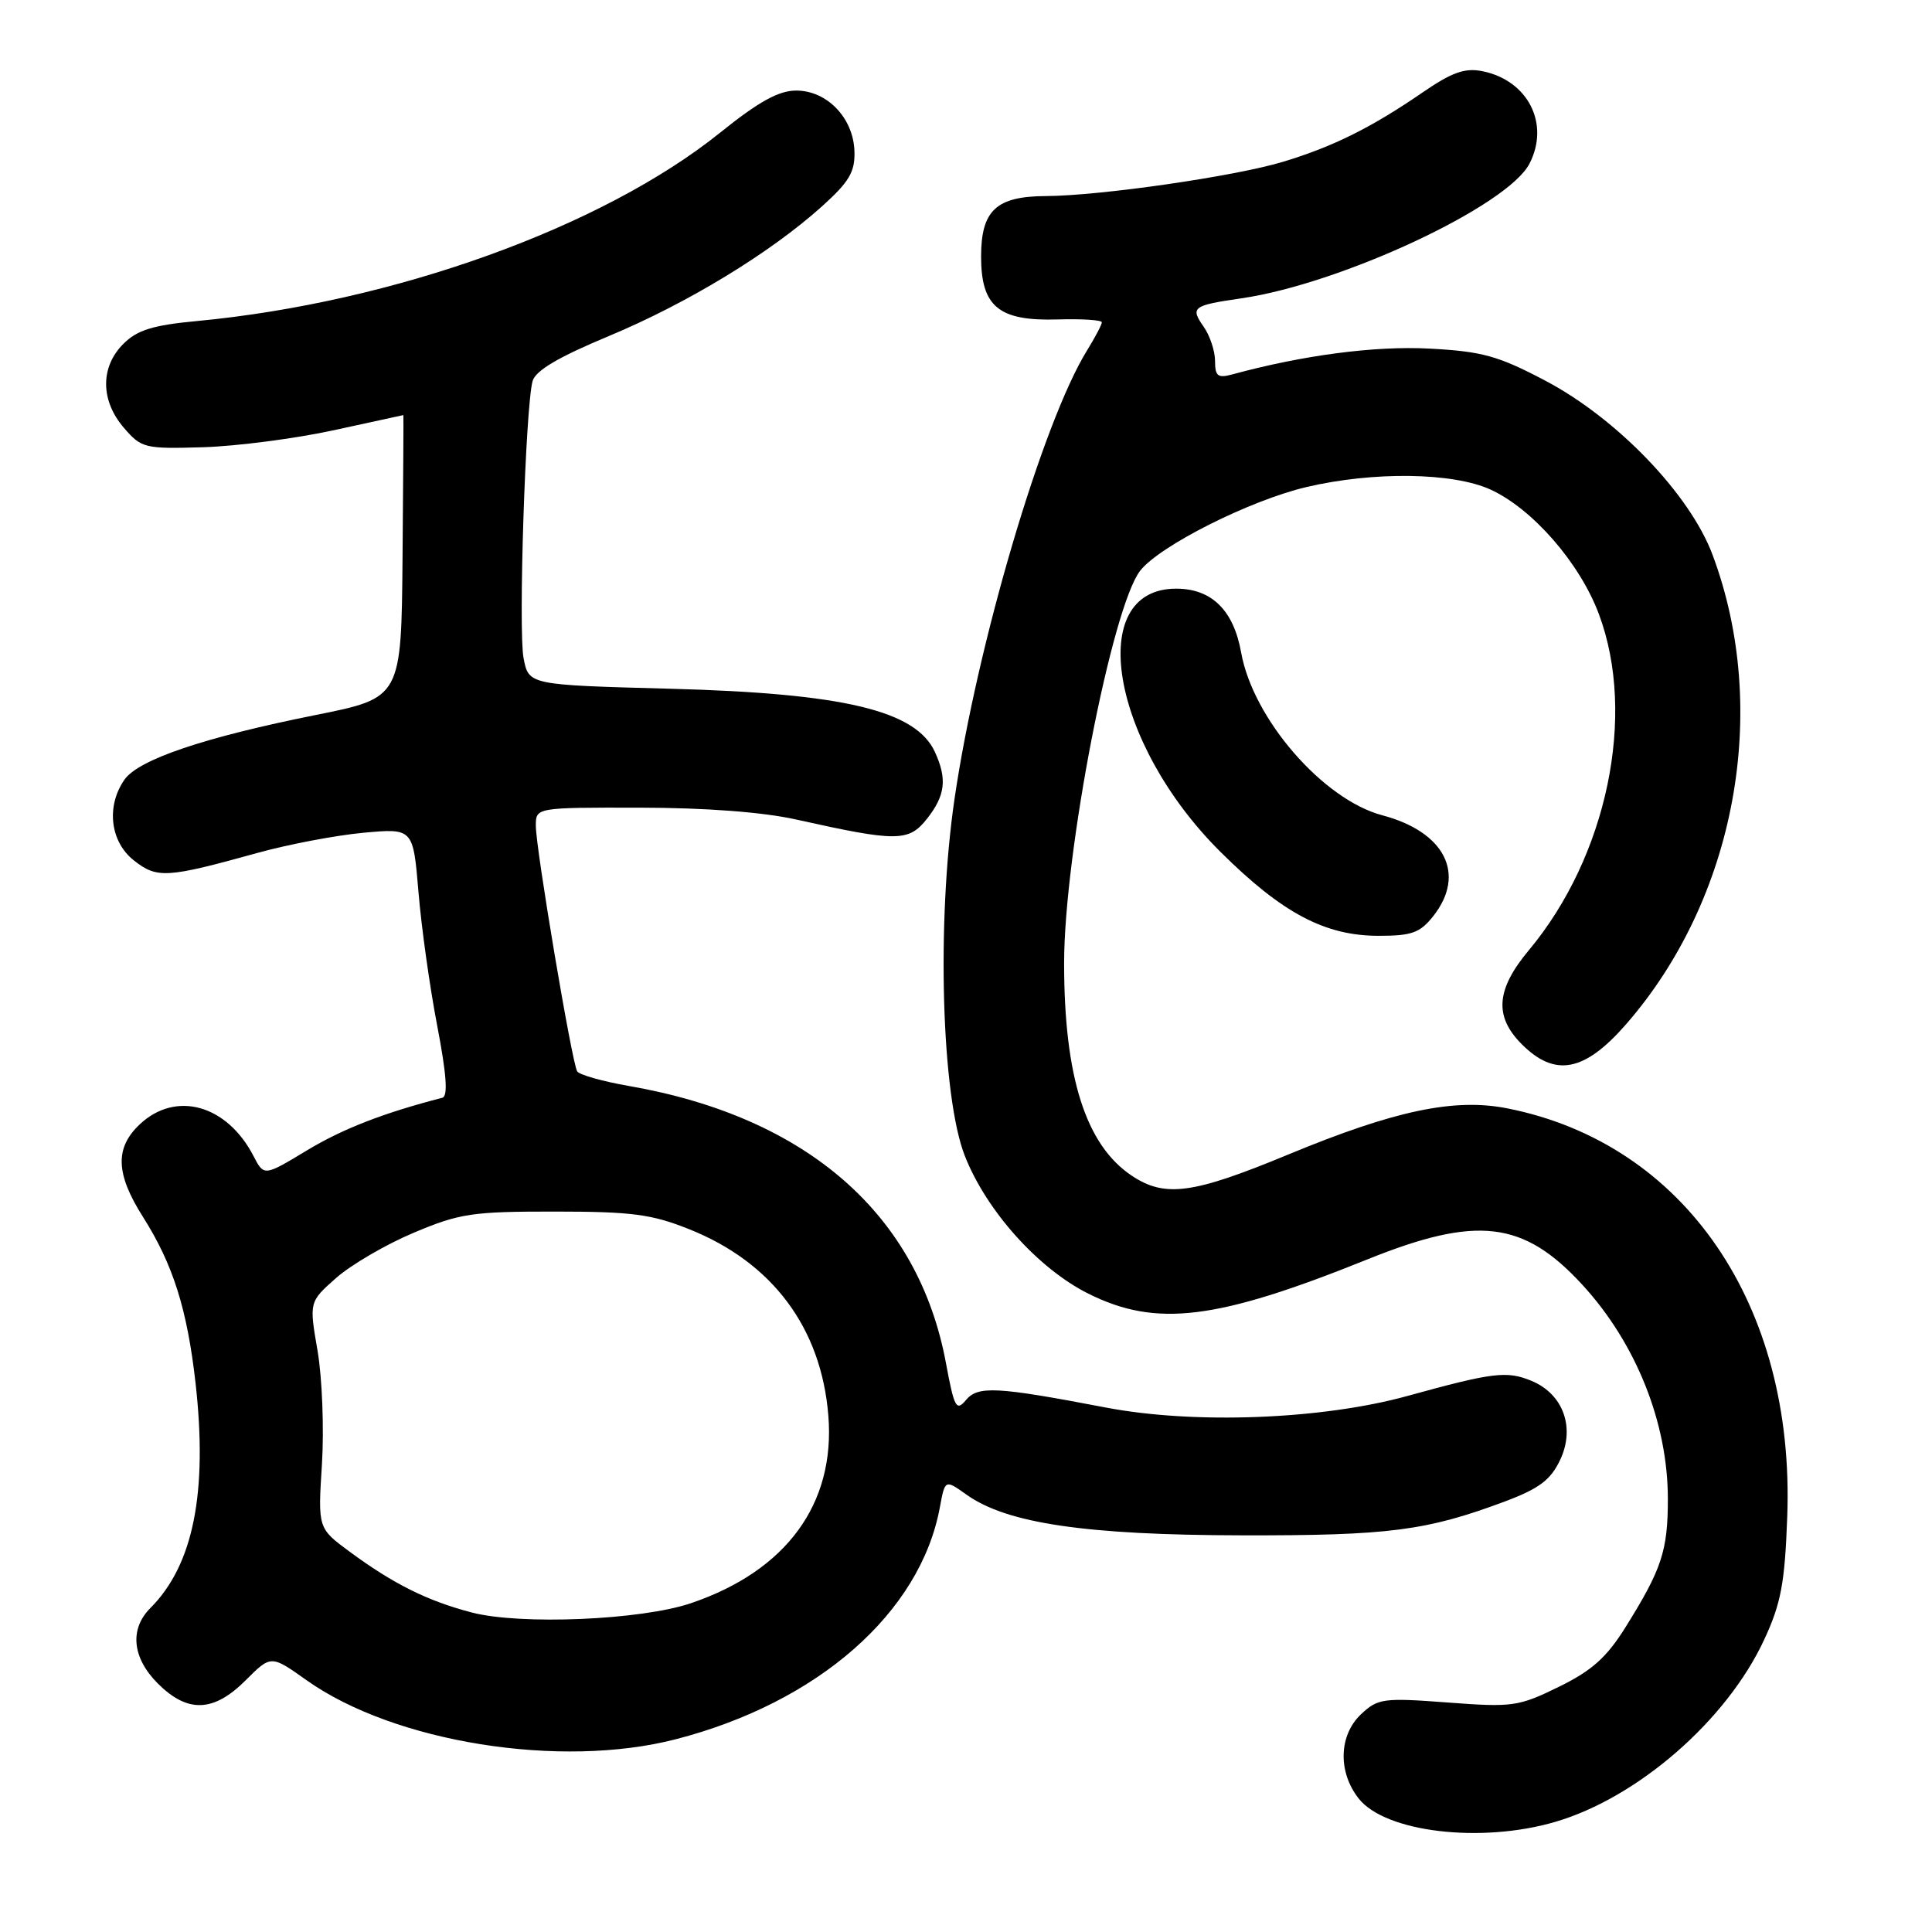 <?xml version="1.0" encoding="UTF-8" standalone="no"?>
<!DOCTYPE svg PUBLIC "-//W3C//DTD SVG 1.1//EN" "http://www.w3.org/Graphics/SVG/1.1/DTD/svg11.dtd" >
<svg xmlns="http://www.w3.org/2000/svg" xmlns:xlink="http://www.w3.org/1999/xlink" version="1.1" viewBox="0 0 256 256">
 <g >
 <path fill="currentColor"
d=" M 206.07 241.41 C 217.04 238.20 228.83 227.92 233.77 217.25 C 236.00 212.45 236.50 209.76 236.82 200.93 C 237.85 172.88 223.20 151.52 199.76 146.87 C 192.73 145.47 184.83 147.13 170.75 152.96 C 158.06 158.22 154.38 158.72 149.97 155.79 C 143.87 151.72 141.00 142.71 141.00 127.61 C 141.00 113.08 147.35 80.37 151.09 75.61 C 153.70 72.30 165.60 66.31 173.10 64.54 C 181.98 62.45 192.51 62.59 197.50 64.87 C 203.07 67.42 209.34 74.61 211.86 81.37 C 216.87 94.74 212.96 113.48 202.58 125.91 C 198.23 131.11 197.96 134.68 201.64 138.36 C 206.04 142.77 209.94 142.03 215.42 135.77 C 229.99 119.11 234.62 94.08 226.92 73.51 C 223.92 65.49 214.25 55.43 204.74 50.43 C 198.49 47.14 196.39 46.56 189.39 46.19 C 182.17 45.81 172.65 47.06 163.25 49.62 C 161.37 50.13 161.00 49.84 161.00 47.84 C 161.00 46.52 160.32 44.47 159.49 43.29 C 157.69 40.72 158.02 40.47 164.49 39.53 C 177.70 37.61 199.76 27.31 202.66 21.69 C 205.40 16.40 202.46 10.64 196.41 9.43 C 194.09 8.97 192.38 9.58 188.44 12.29 C 181.73 16.90 176.63 19.44 170.00 21.44 C 163.63 23.37 145.74 25.95 138.58 25.98 C 132.00 26.01 130.00 27.88 130.00 34.00 C 130.00 40.63 132.34 42.56 140.11 42.33 C 143.35 42.23 146.00 42.40 146.00 42.71 C 146.00 43.01 145.11 44.70 144.03 46.45 C 138.17 55.94 129.49 85.29 126.48 105.85 C 124.08 122.21 124.75 145.34 127.86 153.20 C 130.73 160.47 137.60 168.12 144.22 171.42 C 153.22 175.91 161.20 174.93 181.15 166.89 C 195.71 161.02 201.86 161.74 209.67 170.24 C 216.79 177.99 221.00 188.53 221.00 198.61 C 221.00 205.49 220.20 207.91 215.38 215.63 C 212.88 219.63 210.92 221.38 206.54 223.52 C 201.21 226.13 200.42 226.24 191.82 225.59 C 183.31 224.95 182.58 225.05 180.36 227.13 C 177.40 229.91 177.25 234.78 180.03 238.31 C 183.54 242.78 196.23 244.29 206.07 241.41 Z  M 89.54 230.46 C 108.38 225.60 121.94 213.70 124.53 199.76 C 125.22 196.02 125.22 196.02 128.08 198.06 C 133.42 201.86 143.87 203.40 164.50 203.44 C 184.07 203.48 189.01 202.84 199.41 198.95 C 203.92 197.26 205.46 196.11 206.71 193.48 C 208.76 189.19 207.15 184.72 202.93 182.97 C 199.66 181.62 197.85 181.84 186.50 184.97 C 175.16 188.10 158.25 188.75 146.50 186.50 C 132.01 183.73 129.58 183.60 127.98 185.53 C 126.72 187.04 126.44 186.52 125.35 180.65 C 121.71 160.93 106.95 148.01 83.35 143.90 C 79.85 143.29 76.76 142.42 76.48 141.96 C 75.78 140.83 71.00 112.45 71.00 109.42 C 71.00 107.00 71.00 107.00 84.75 107.02 C 93.48 107.03 101.05 107.60 105.50 108.59 C 118.87 111.57 120.41 111.56 122.84 108.48 C 125.26 105.40 125.52 103.23 123.89 99.66 C 121.38 94.15 111.84 91.87 88.77 91.26 C 70.05 90.76 70.05 90.76 69.37 87.18 C 68.67 83.40 69.63 53.91 70.57 50.50 C 70.96 49.10 74.00 47.31 80.65 44.54 C 91.06 40.20 102.04 33.53 108.91 27.35 C 112.51 24.11 113.30 22.79 113.22 20.08 C 113.10 15.65 109.60 12.00 105.50 12.00 C 103.18 12.00 100.54 13.46 95.43 17.57 C 79.80 30.13 52.15 40.08 26.09 42.54 C 20.23 43.09 18.18 43.73 16.34 45.57 C 13.27 48.64 13.31 53.09 16.42 56.69 C 18.74 59.39 19.17 59.49 26.94 59.26 C 31.39 59.12 39.16 58.11 44.22 57.01 C 49.27 55.90 53.43 55.00 53.45 55.00 C 53.48 55.00 53.43 63.43 53.34 73.74 C 53.18 92.47 53.18 92.47 41.84 94.74 C 27.06 97.70 18.37 100.64 16.50 103.30 C 14.04 106.81 14.59 111.53 17.74 114.01 C 20.81 116.43 22.08 116.35 33.99 113.05 C 38.11 111.90 44.46 110.69 48.11 110.35 C 54.74 109.74 54.74 109.74 55.45 118.19 C 55.83 122.83 56.95 130.81 57.93 135.90 C 59.17 142.38 59.38 145.26 58.61 145.46 C 50.86 147.46 45.46 149.55 40.71 152.41 C 34.98 155.87 34.98 155.87 33.59 153.18 C 30.07 146.38 23.30 144.49 18.53 148.97 C 15.20 152.10 15.32 155.53 18.94 161.24 C 22.93 167.53 24.80 173.46 25.91 183.25 C 27.54 197.77 25.62 207.38 19.93 213.07 C 17.14 215.86 17.51 219.67 20.92 223.08 C 24.87 227.02 28.31 226.89 32.56 222.64 C 35.91 219.29 35.91 219.29 40.61 222.63 C 52.22 230.88 74.25 234.41 89.54 230.46 Z  M 189.93 121.37 C 194.29 115.82 191.46 110.23 183.16 108.03 C 175.30 105.94 166.03 95.25 164.46 86.47 C 163.46 80.86 160.55 78.00 155.85 78.00 C 143.72 78.00 147.17 98.44 161.74 112.90 C 169.90 121.00 175.56 124.00 182.68 124.00 C 187.08 124.00 188.16 123.61 189.93 121.37 Z  M 62.50 213.66 C 56.64 212.13 52.12 209.88 46.32 205.60 C 42.12 202.50 42.12 202.50 42.66 194.00 C 42.95 189.32 42.69 182.57 42.08 179.00 C 40.96 172.50 40.96 172.50 44.56 169.32 C 46.54 167.58 51.16 164.88 54.83 163.34 C 60.90 160.78 62.58 160.53 73.50 160.54 C 83.72 160.54 86.37 160.89 91.33 162.88 C 102.35 167.28 108.83 175.96 109.76 187.58 C 110.70 199.27 104.20 208.14 91.56 212.43 C 84.97 214.67 68.95 215.35 62.50 213.66 Z "/>
</g>
</svg>